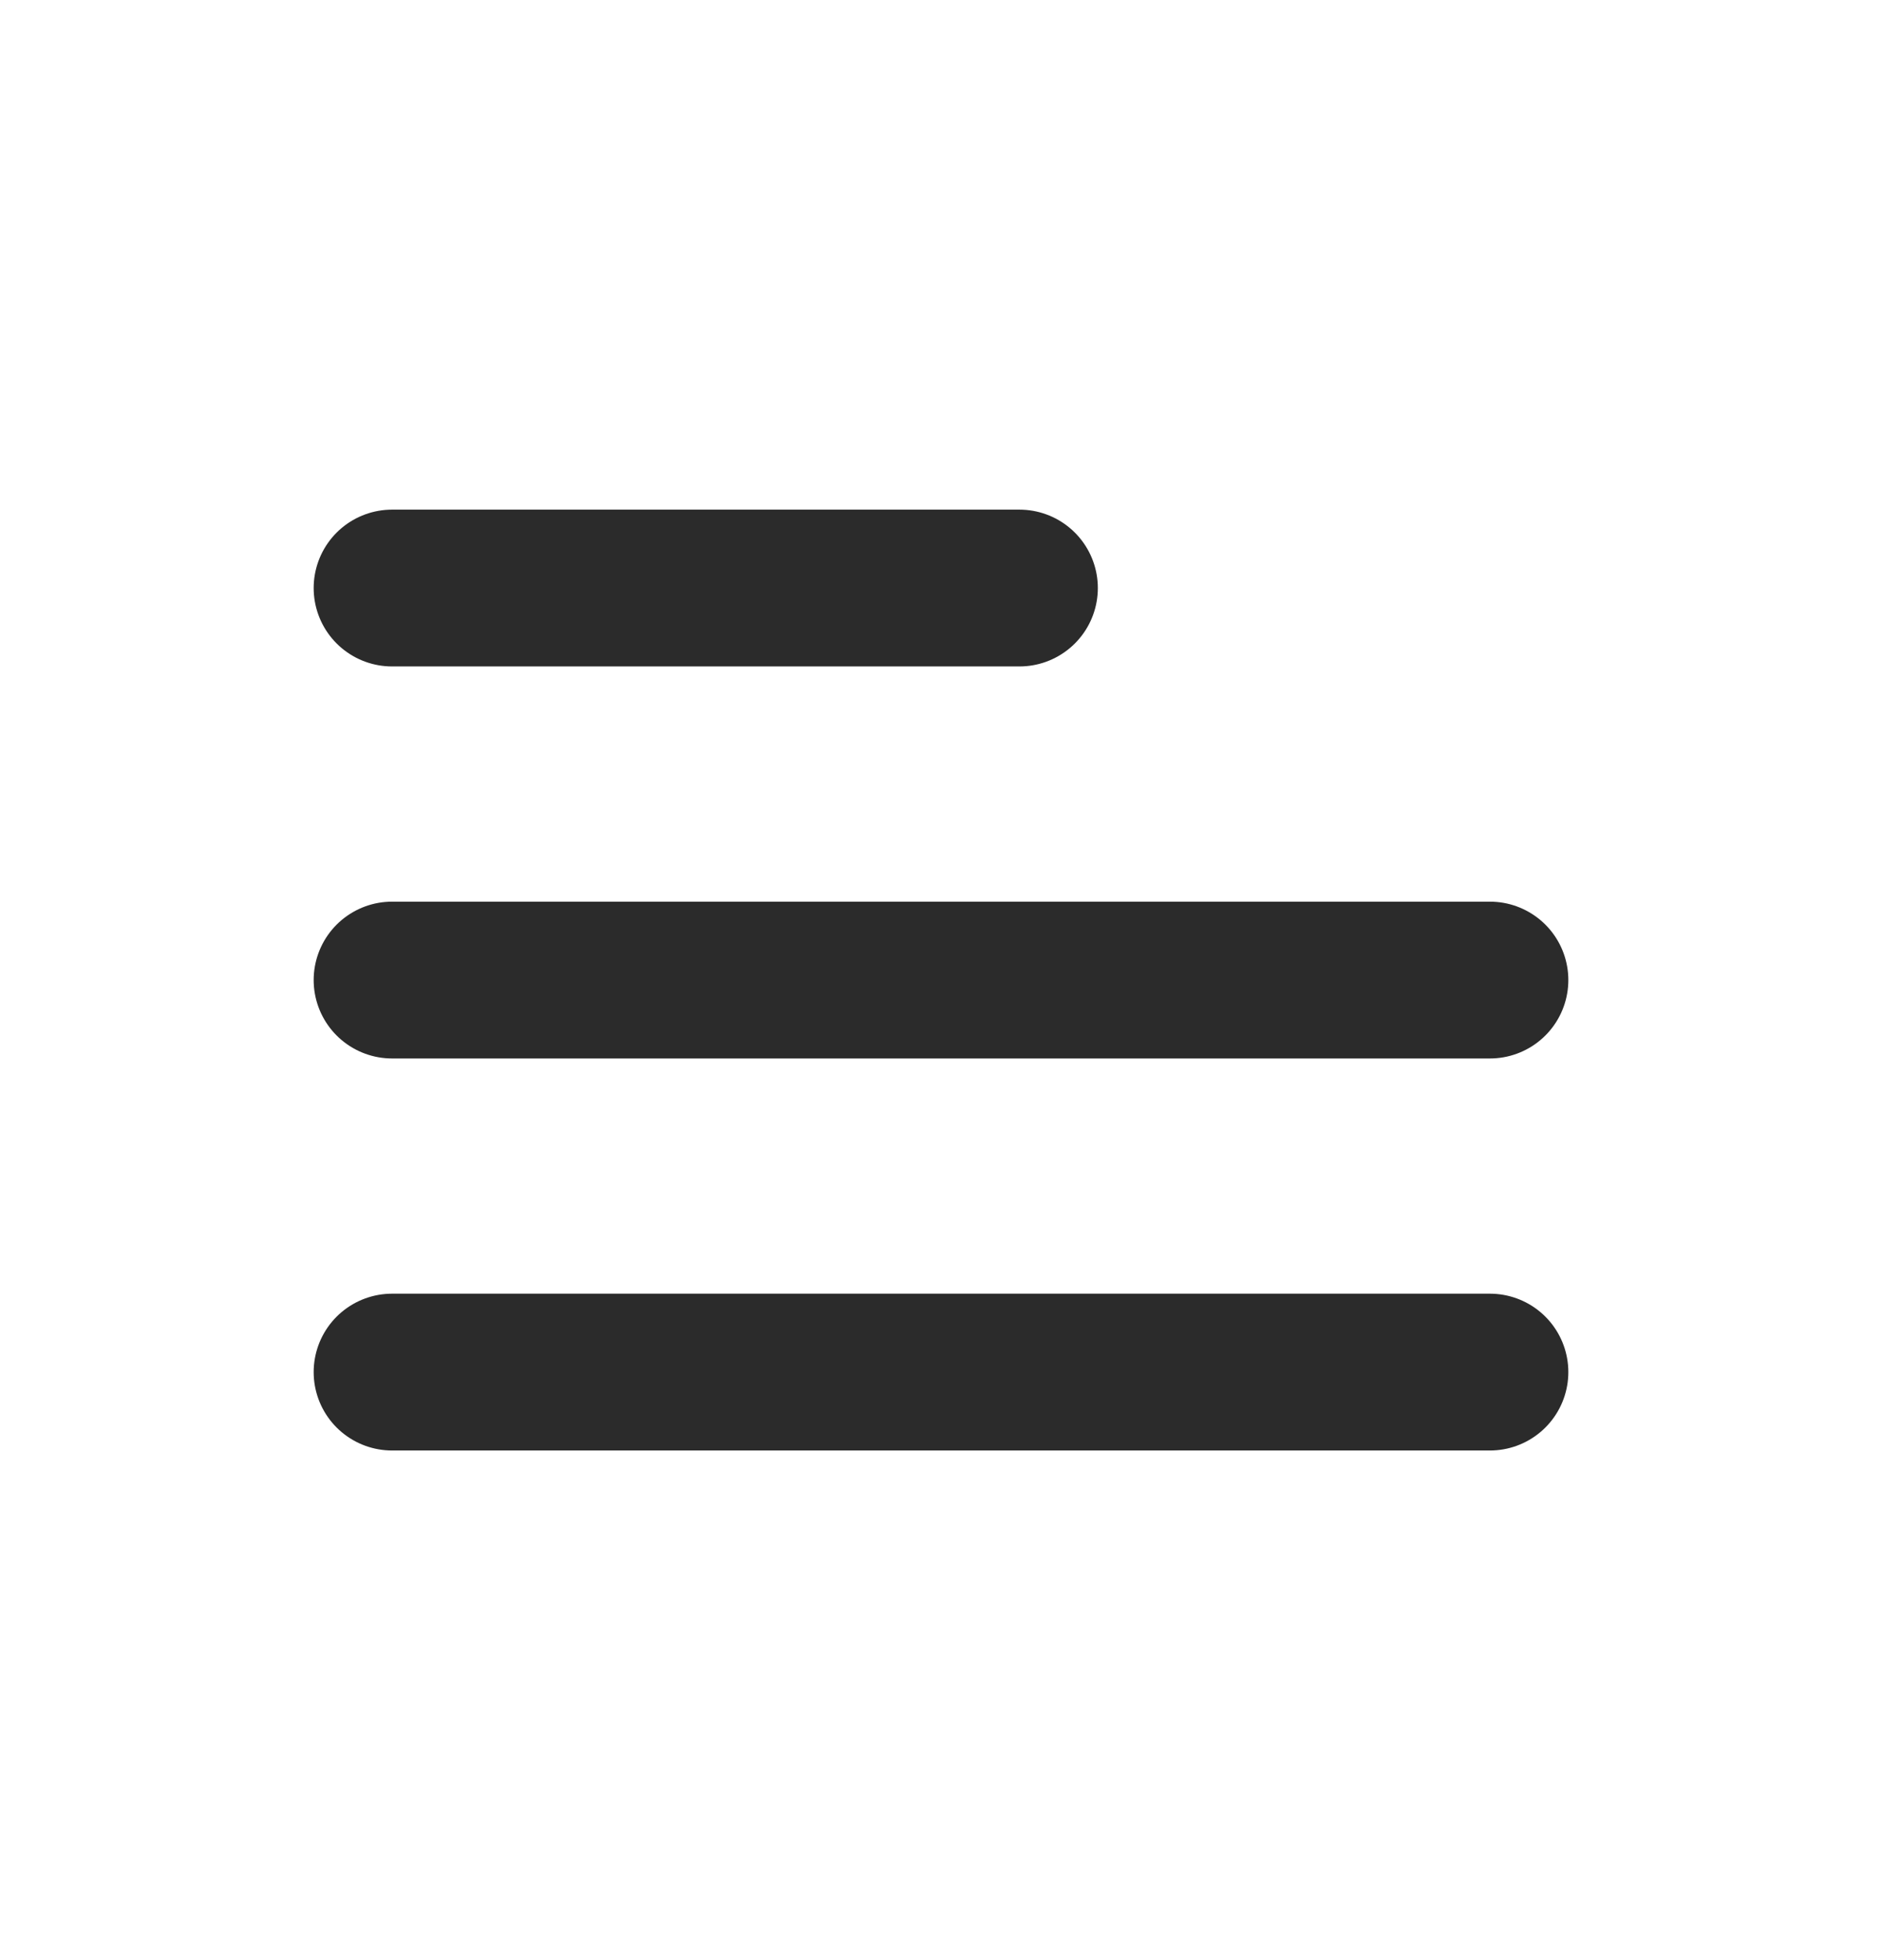 <svg width="24" height="25" viewBox="0 0 24 25" fill="none" xmlns="http://www.w3.org/2000/svg">
<path d="M5 17.5L19 17.5" stroke="#2B2B2B" stroke-width="2" stroke-linecap="round" stroke-linejoin="round"/>
<path d="M5 12.5H19" stroke="#2B2B2B" stroke-width="2" stroke-linecap="round" stroke-linejoin="round"/>
<path d="M5 7.5L13 7.5" stroke="#2B2B2B" stroke-width="2" stroke-linecap="round" stroke-linejoin="round"/>
</svg>
